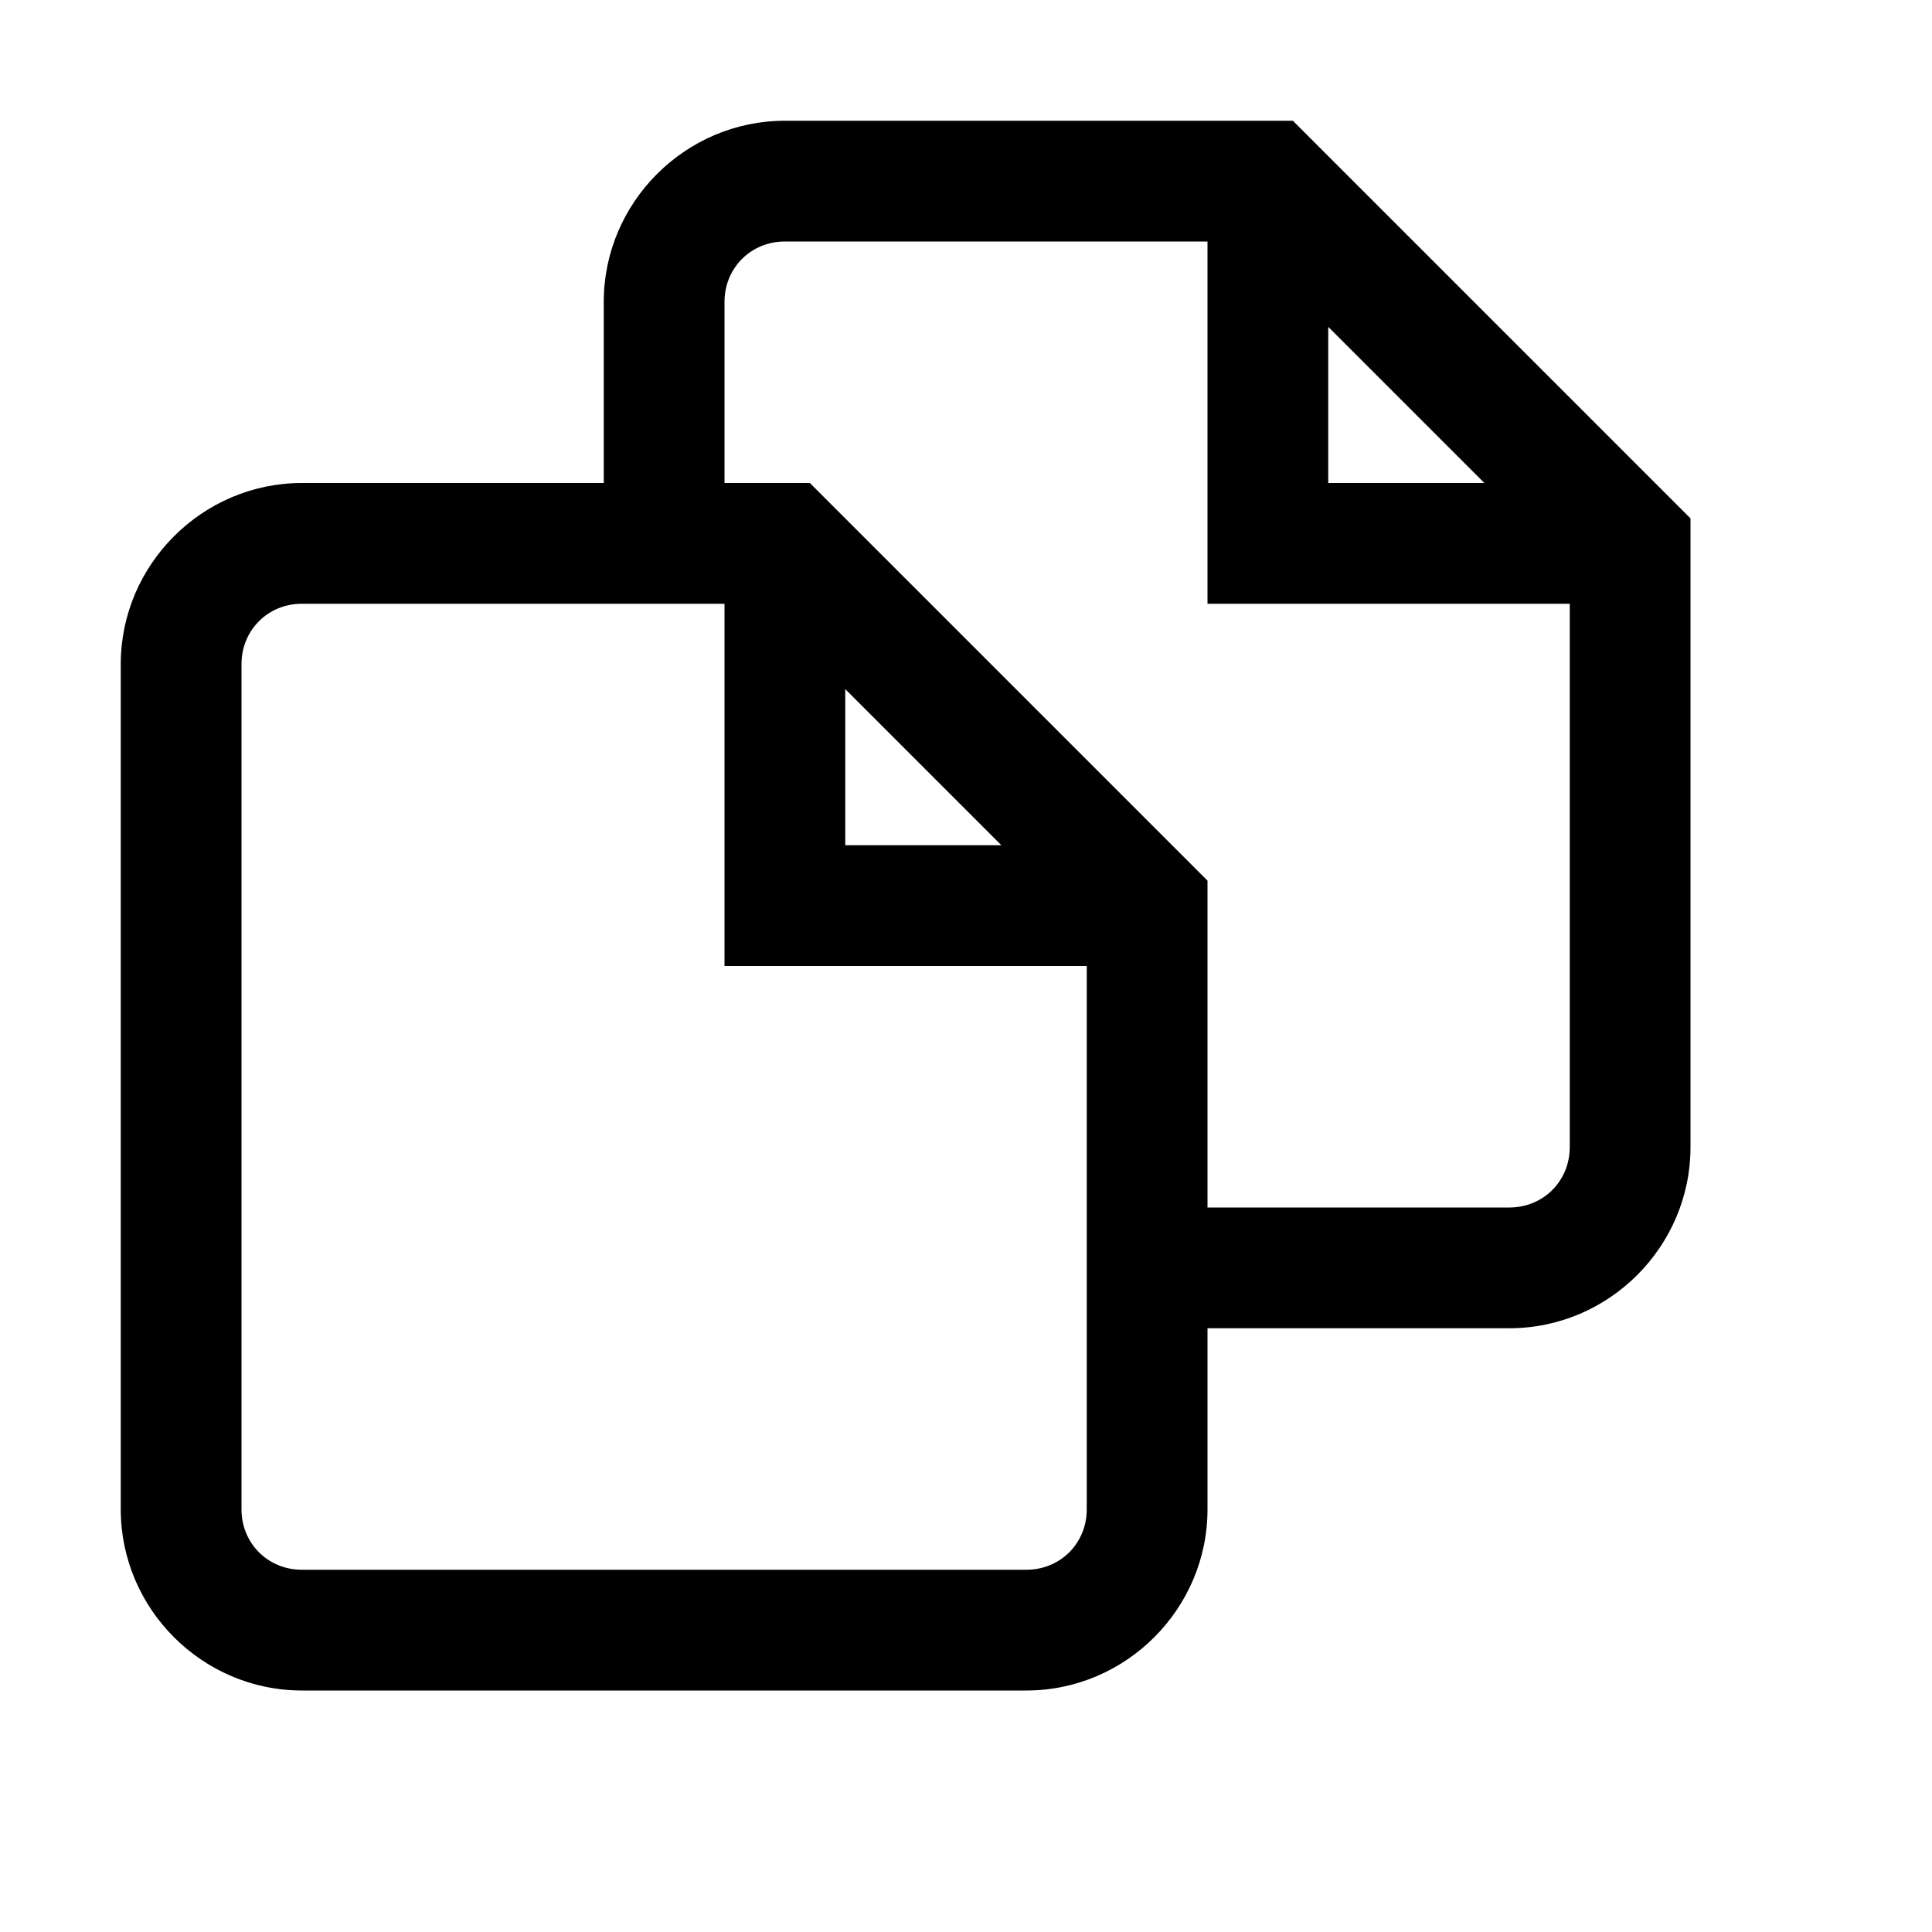 <svg fill="#000000" xmlns="http://www.w3.org/2000/svg"  viewBox="0 0 16 16" width="16px" height="16px"><path d="M 6.5 1 C 5.676 1 5 1.676 5 2.5 L 5 4 L 2.5 4 C 1.676 4 1 4.676 1 5.5 L 1 12.5 C 1 13.324 1.676 14 2.5 14 L 8.5 14 C 9.324 14 10 13.324 10 12.5 L 10 11 L 12.5 11 C 13.324 11 14 10.324 14 9.5 L 14 4.293 L 10.707 1 Z M 6.5 2 L 10 2 L 10 5 L 13 5 L 13 9.5 C 13 9.781 12.781 10 12.5 10 L 10 10 L 10 7.293 L 6.707 4 L 6 4 L 6 2.5 C 6 2.219 6.219 2 6.5 2 Z M 11 2.707 L 12.293 4 L 11 4 Z M 2.5 5 L 6 5 L 6 8 L 9 8 L 9 12.5 C 9 12.781 8.781 13 8.5 13 L 2.5 13 C 2.219 13 2 12.781 2 12.5 L 2 5.5 C 2 5.219 2.219 5 2.5 5 Z M 7 5.707 L 8.293 7 L 7 7 Z"/></svg>